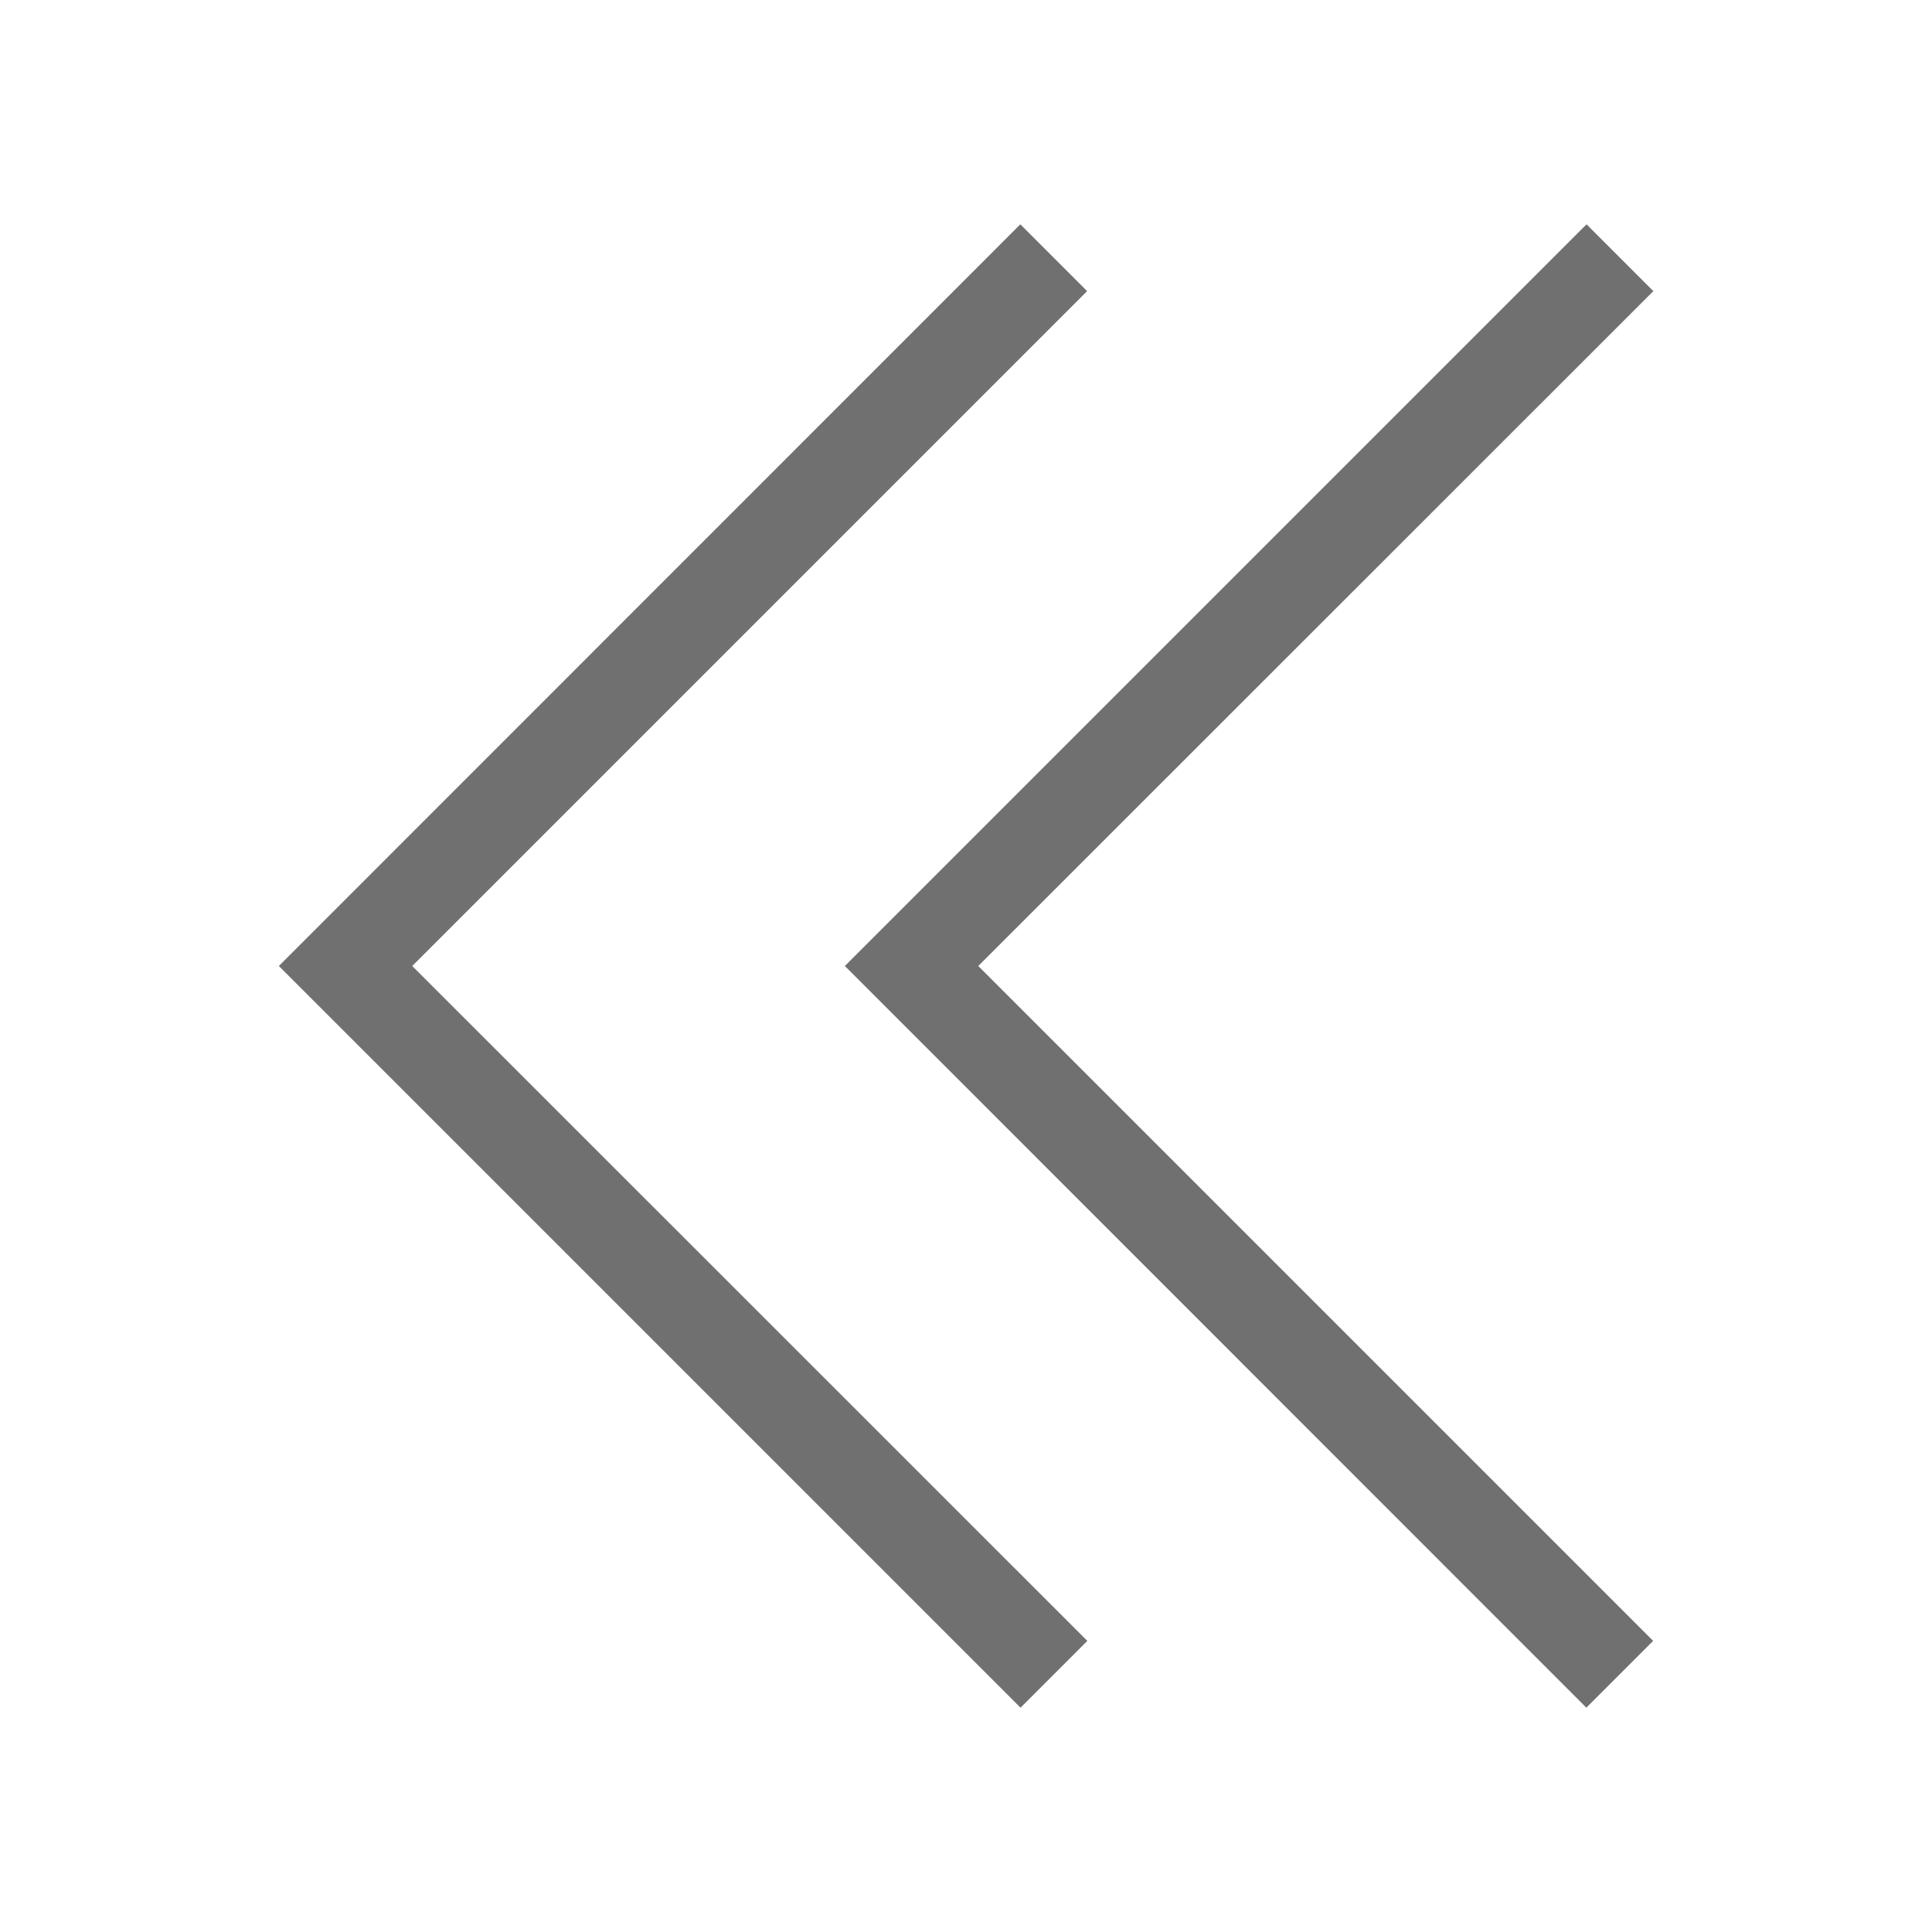 <?xml version="1.0" standalone="no"?><!DOCTYPE svg PUBLIC "-//W3C//DTD SVG 1.1//EN" "http://www.w3.org/Graphics/SVG/1.1/DTD/svg11.dtd"><svg t="1532681496882" class="icon" style="" viewBox="0 0 1024 1024" version="1.1" xmlns="http://www.w3.org/2000/svg" p-id="4445" xmlns:xlink="http://www.w3.org/1999/xlink" width="128" height="128"><defs><style type="text/css"></style></defs><path d="M840.9 118.9l35.4 35.4L518.5 512l357.7 357.7-35.4 35.4-393-393.1 393.1-393.1zM147.8 512l393.1 393.1 35.4-35.4L218.5 512l357.7-357.7-35.4-35.4-393 393.1z" fill="#707070" p-id="4446"></path></svg>